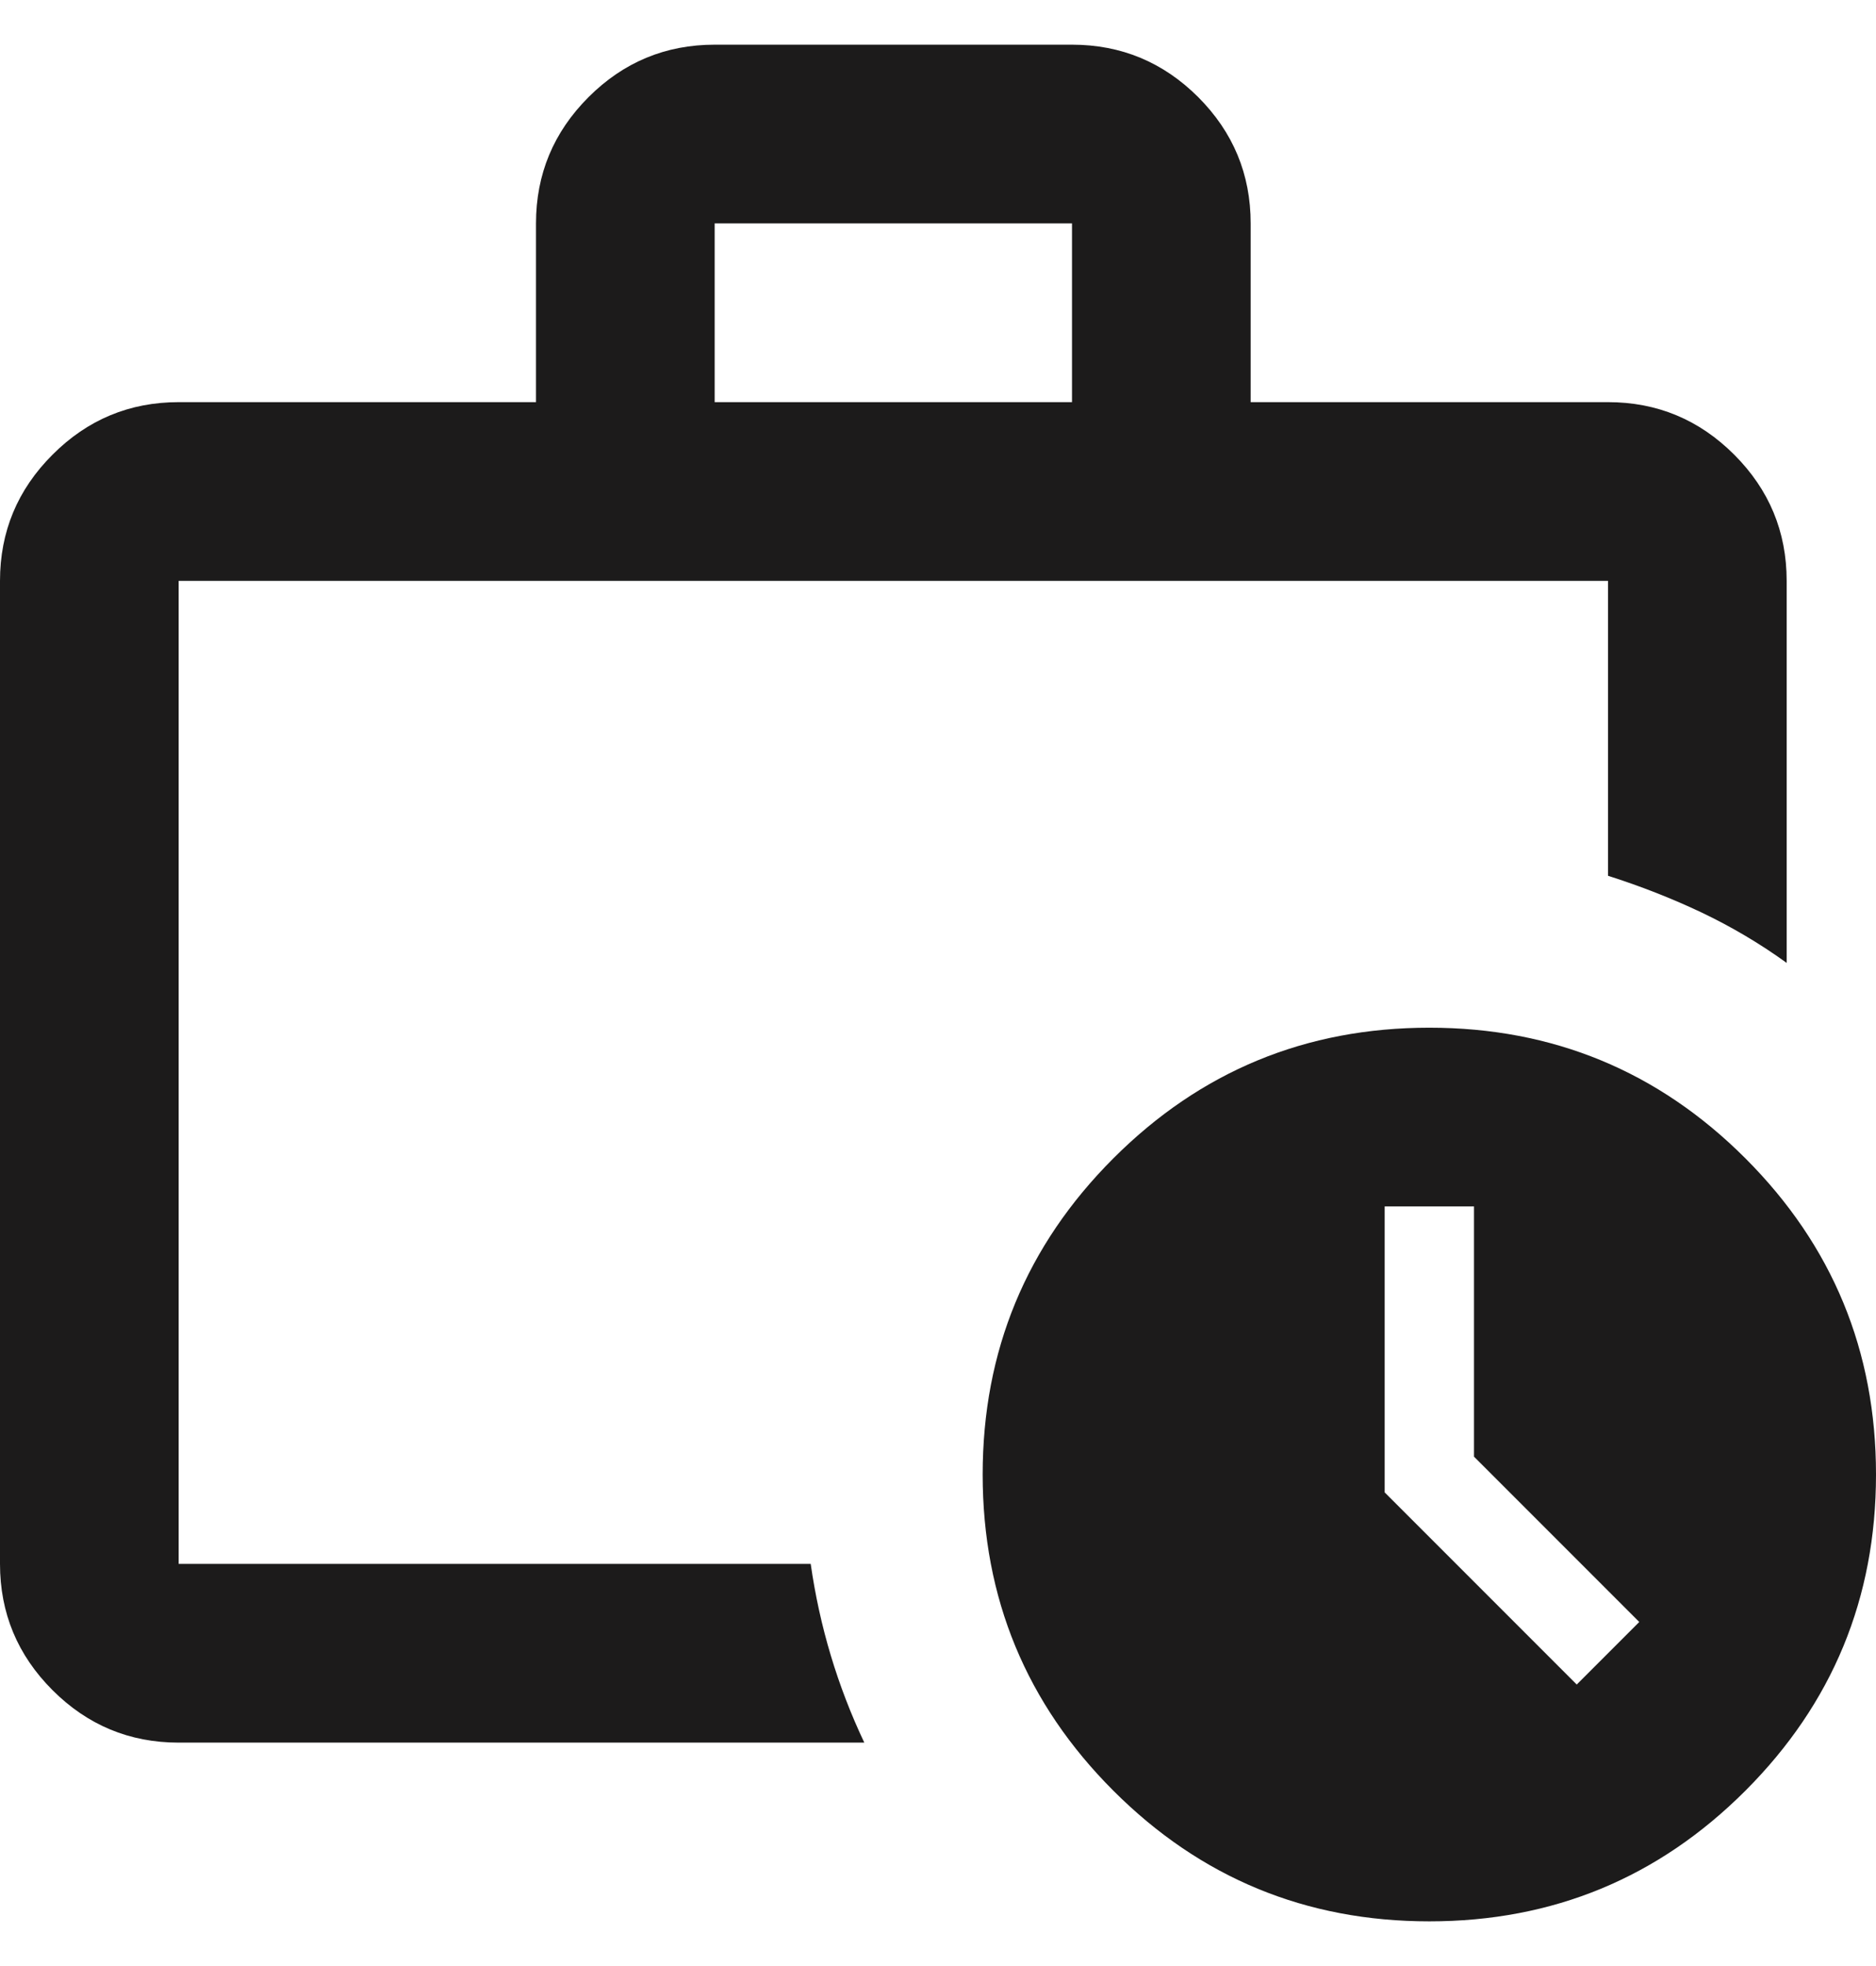 <svg width="21" height="22" viewBox="0 0 21 22" fill="none" xmlns="http://www.w3.org/2000/svg">
<path d="M2 17.5V6.5V17.5ZM2 19.5C1.45 19.5 0.979 19.304 0.588 18.913C0.196 18.521 0 18.05 0 17.5V6.5C0 5.95 0.196 5.479 0.588 5.088C0.979 4.696 1.45 4.5 2 4.5H6V2.5C6 1.95 6.196 1.479 6.588 1.087C6.979 0.696 7.45 0.5 8 0.5H12C12.55 0.5 13.021 0.696 13.413 1.087C13.804 1.479 14 1.95 14 2.5V4.5H18C18.55 4.5 19.021 4.696 19.413 5.088C19.804 5.479 20 5.95 20 6.5V10.775C19.7 10.558 19.383 10.371 19.05 10.212C18.717 10.054 18.367 9.917 18 9.8V6.5H2V17.5H9.075C9.125 17.85 9.2 18.192 9.3 18.525C9.4 18.858 9.525 19.183 9.675 19.5H2ZM8 4.5H12V2.5H8V4.5ZM16 21.5C14.617 21.5 13.438 21.013 12.463 20.038C11.488 19.063 11 17.883 11 16.5C11 15.117 11.488 13.937 12.463 12.962C13.438 11.987 14.617 11.5 16 11.5C17.383 11.5 18.563 11.987 19.538 12.962C20.513 13.937 21 15.117 21 16.5C21 17.883 20.513 19.063 19.538 20.038C18.563 21.013 17.383 21.5 16 21.5ZM17.65 18.85L18.35 18.15L16.5 16.3V13.5H15.5V16.7L17.65 18.85Z" fill="#1C1B1B"/>
</svg>
